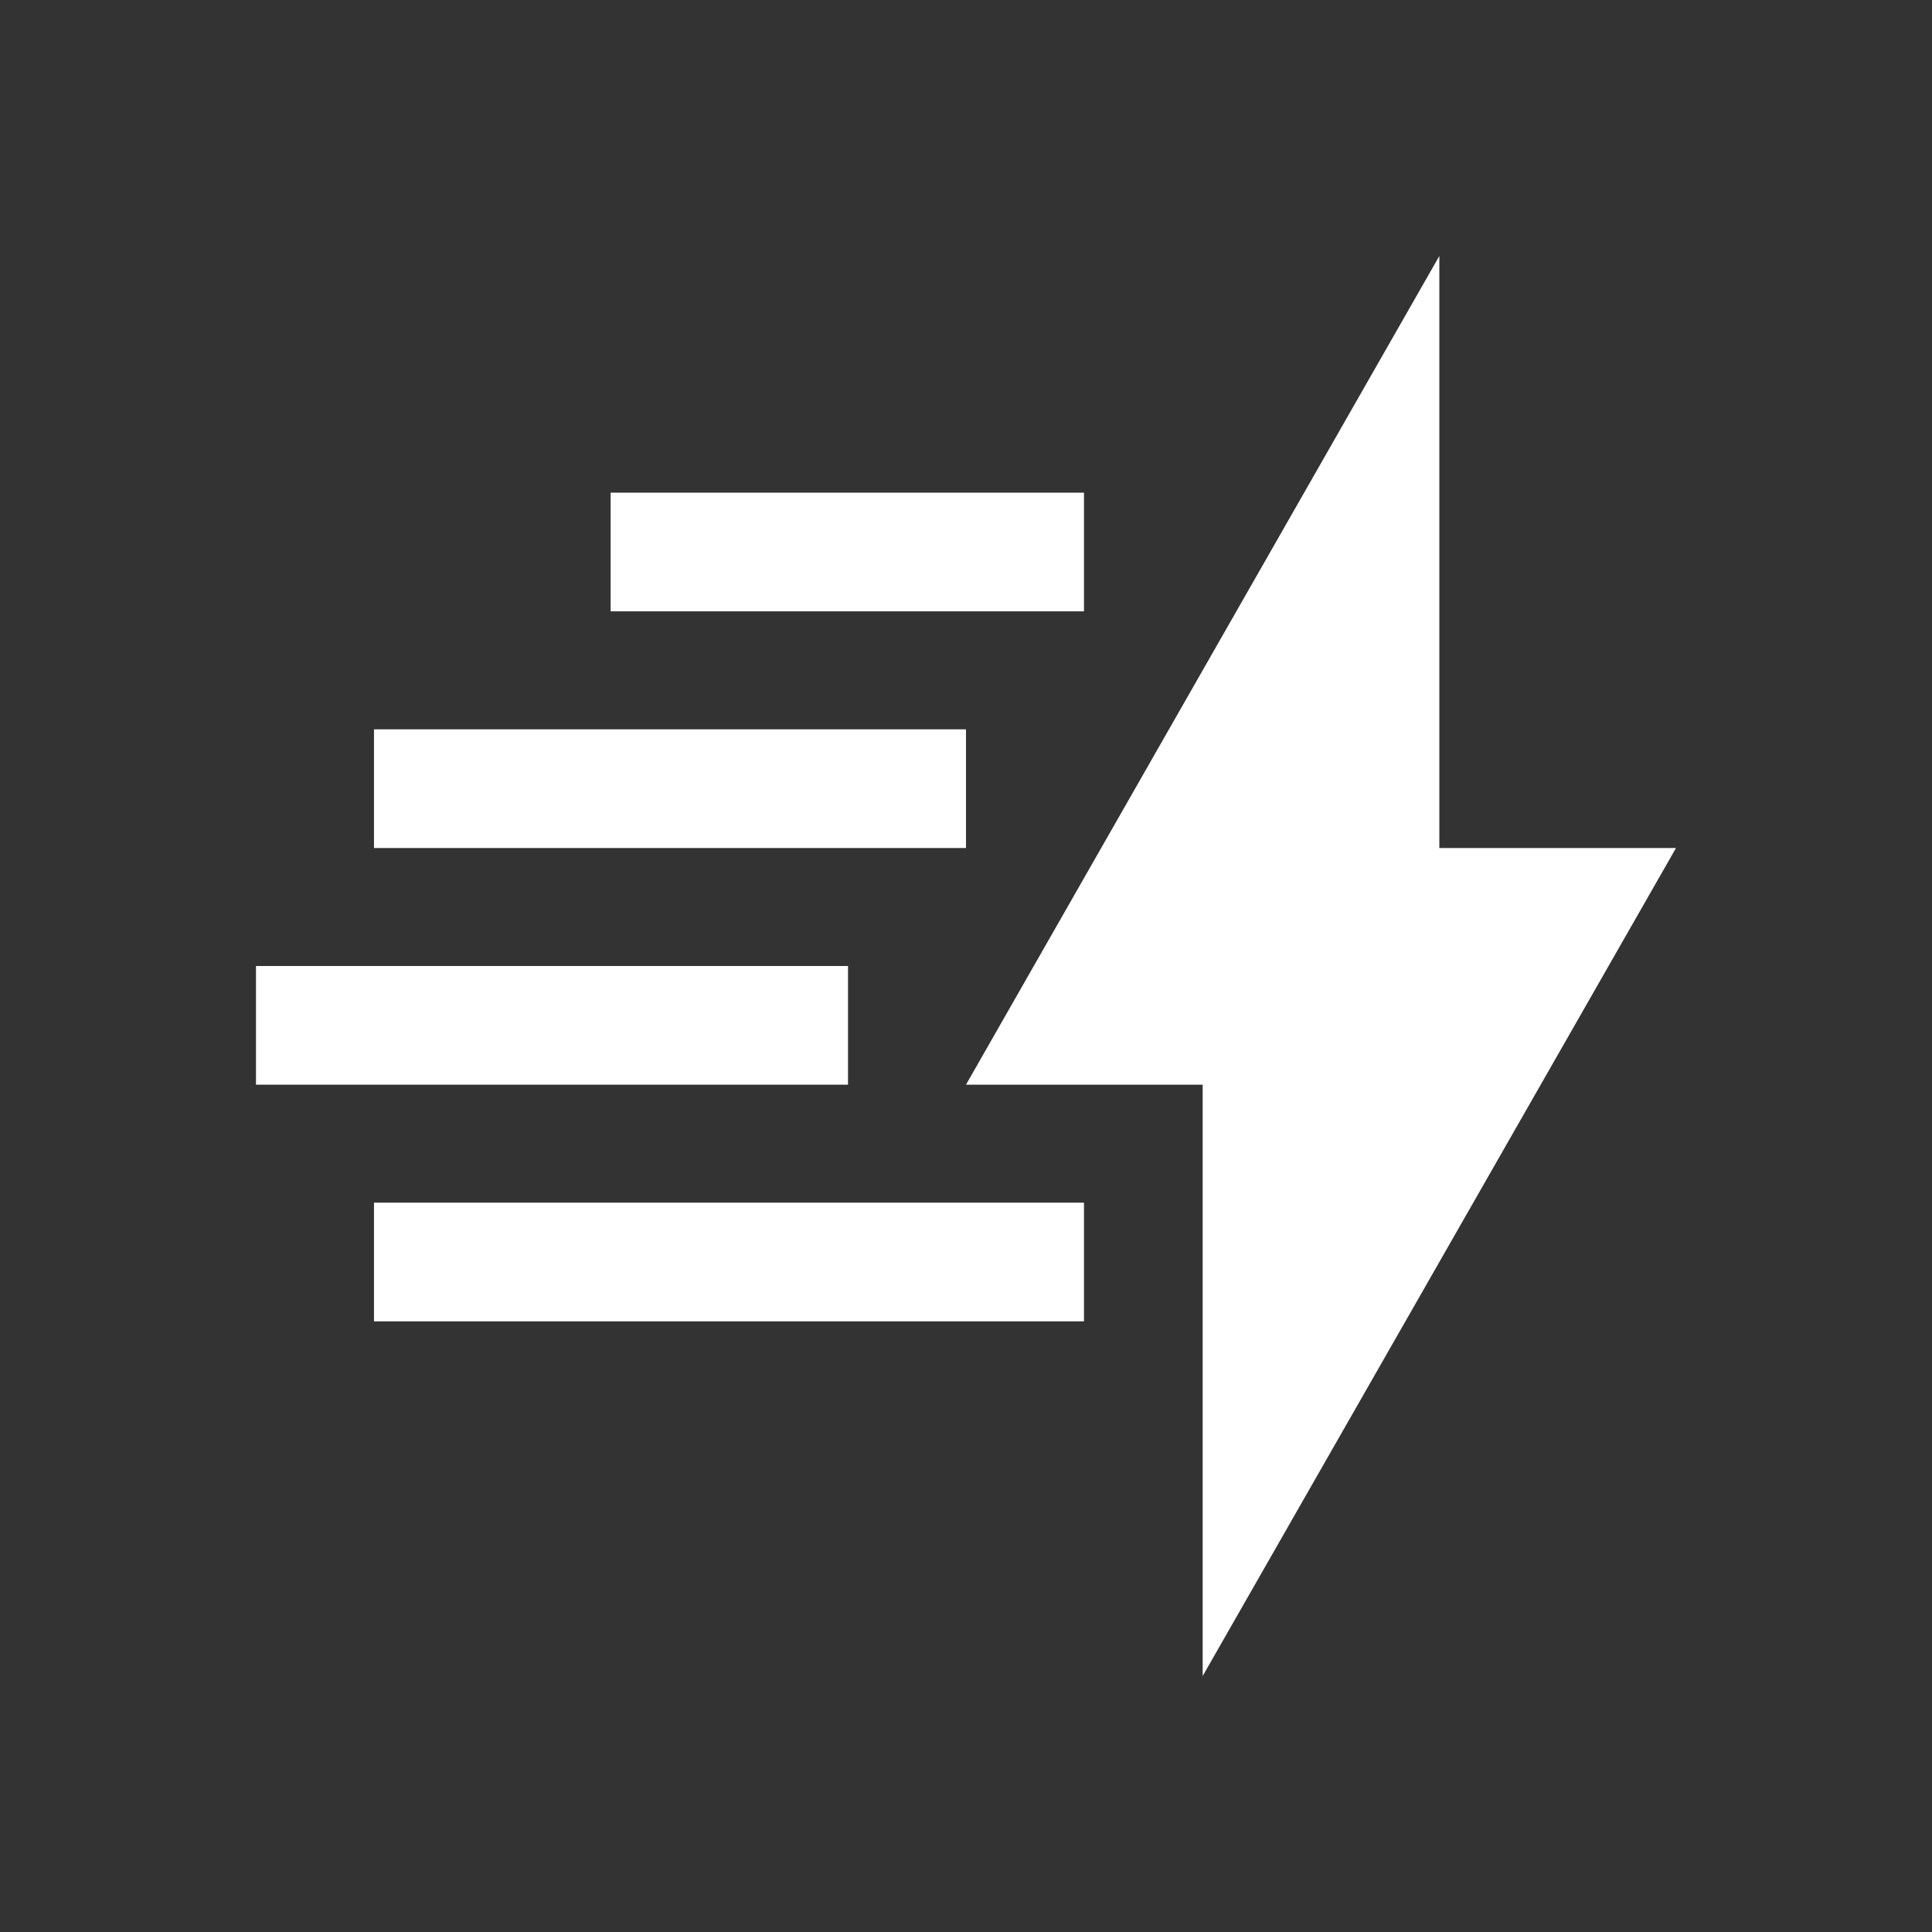 <svg id="Layer_1" data-name="Layer 1" xmlns="http://www.w3.org/2000/svg" viewBox="0 0 28 28"><rect x="0" y="0" width="28" height="28" fill="#333333" stroke="none"/><title>Lottie</title><polygon points="24.29 12.29 20.86 12.29 20.86 3.71 14 15.72 17.43 15.72 17.43 24.29 24.29 12.29" style="fill:#fff"/><rect x="3.71" y="14" width="8.58" height="1.72" style="fill:#fff"/><rect x="5.42" y="10.57" width="8.58" height="1.72" style="fill:#fff"/><rect x="8.85" y="7.14" width="6.86" height="1.72" style="fill:#fff"/><rect x="5.42" y="17.43" width="10.29" height="1.72" style="fill:#fff"/></svg>